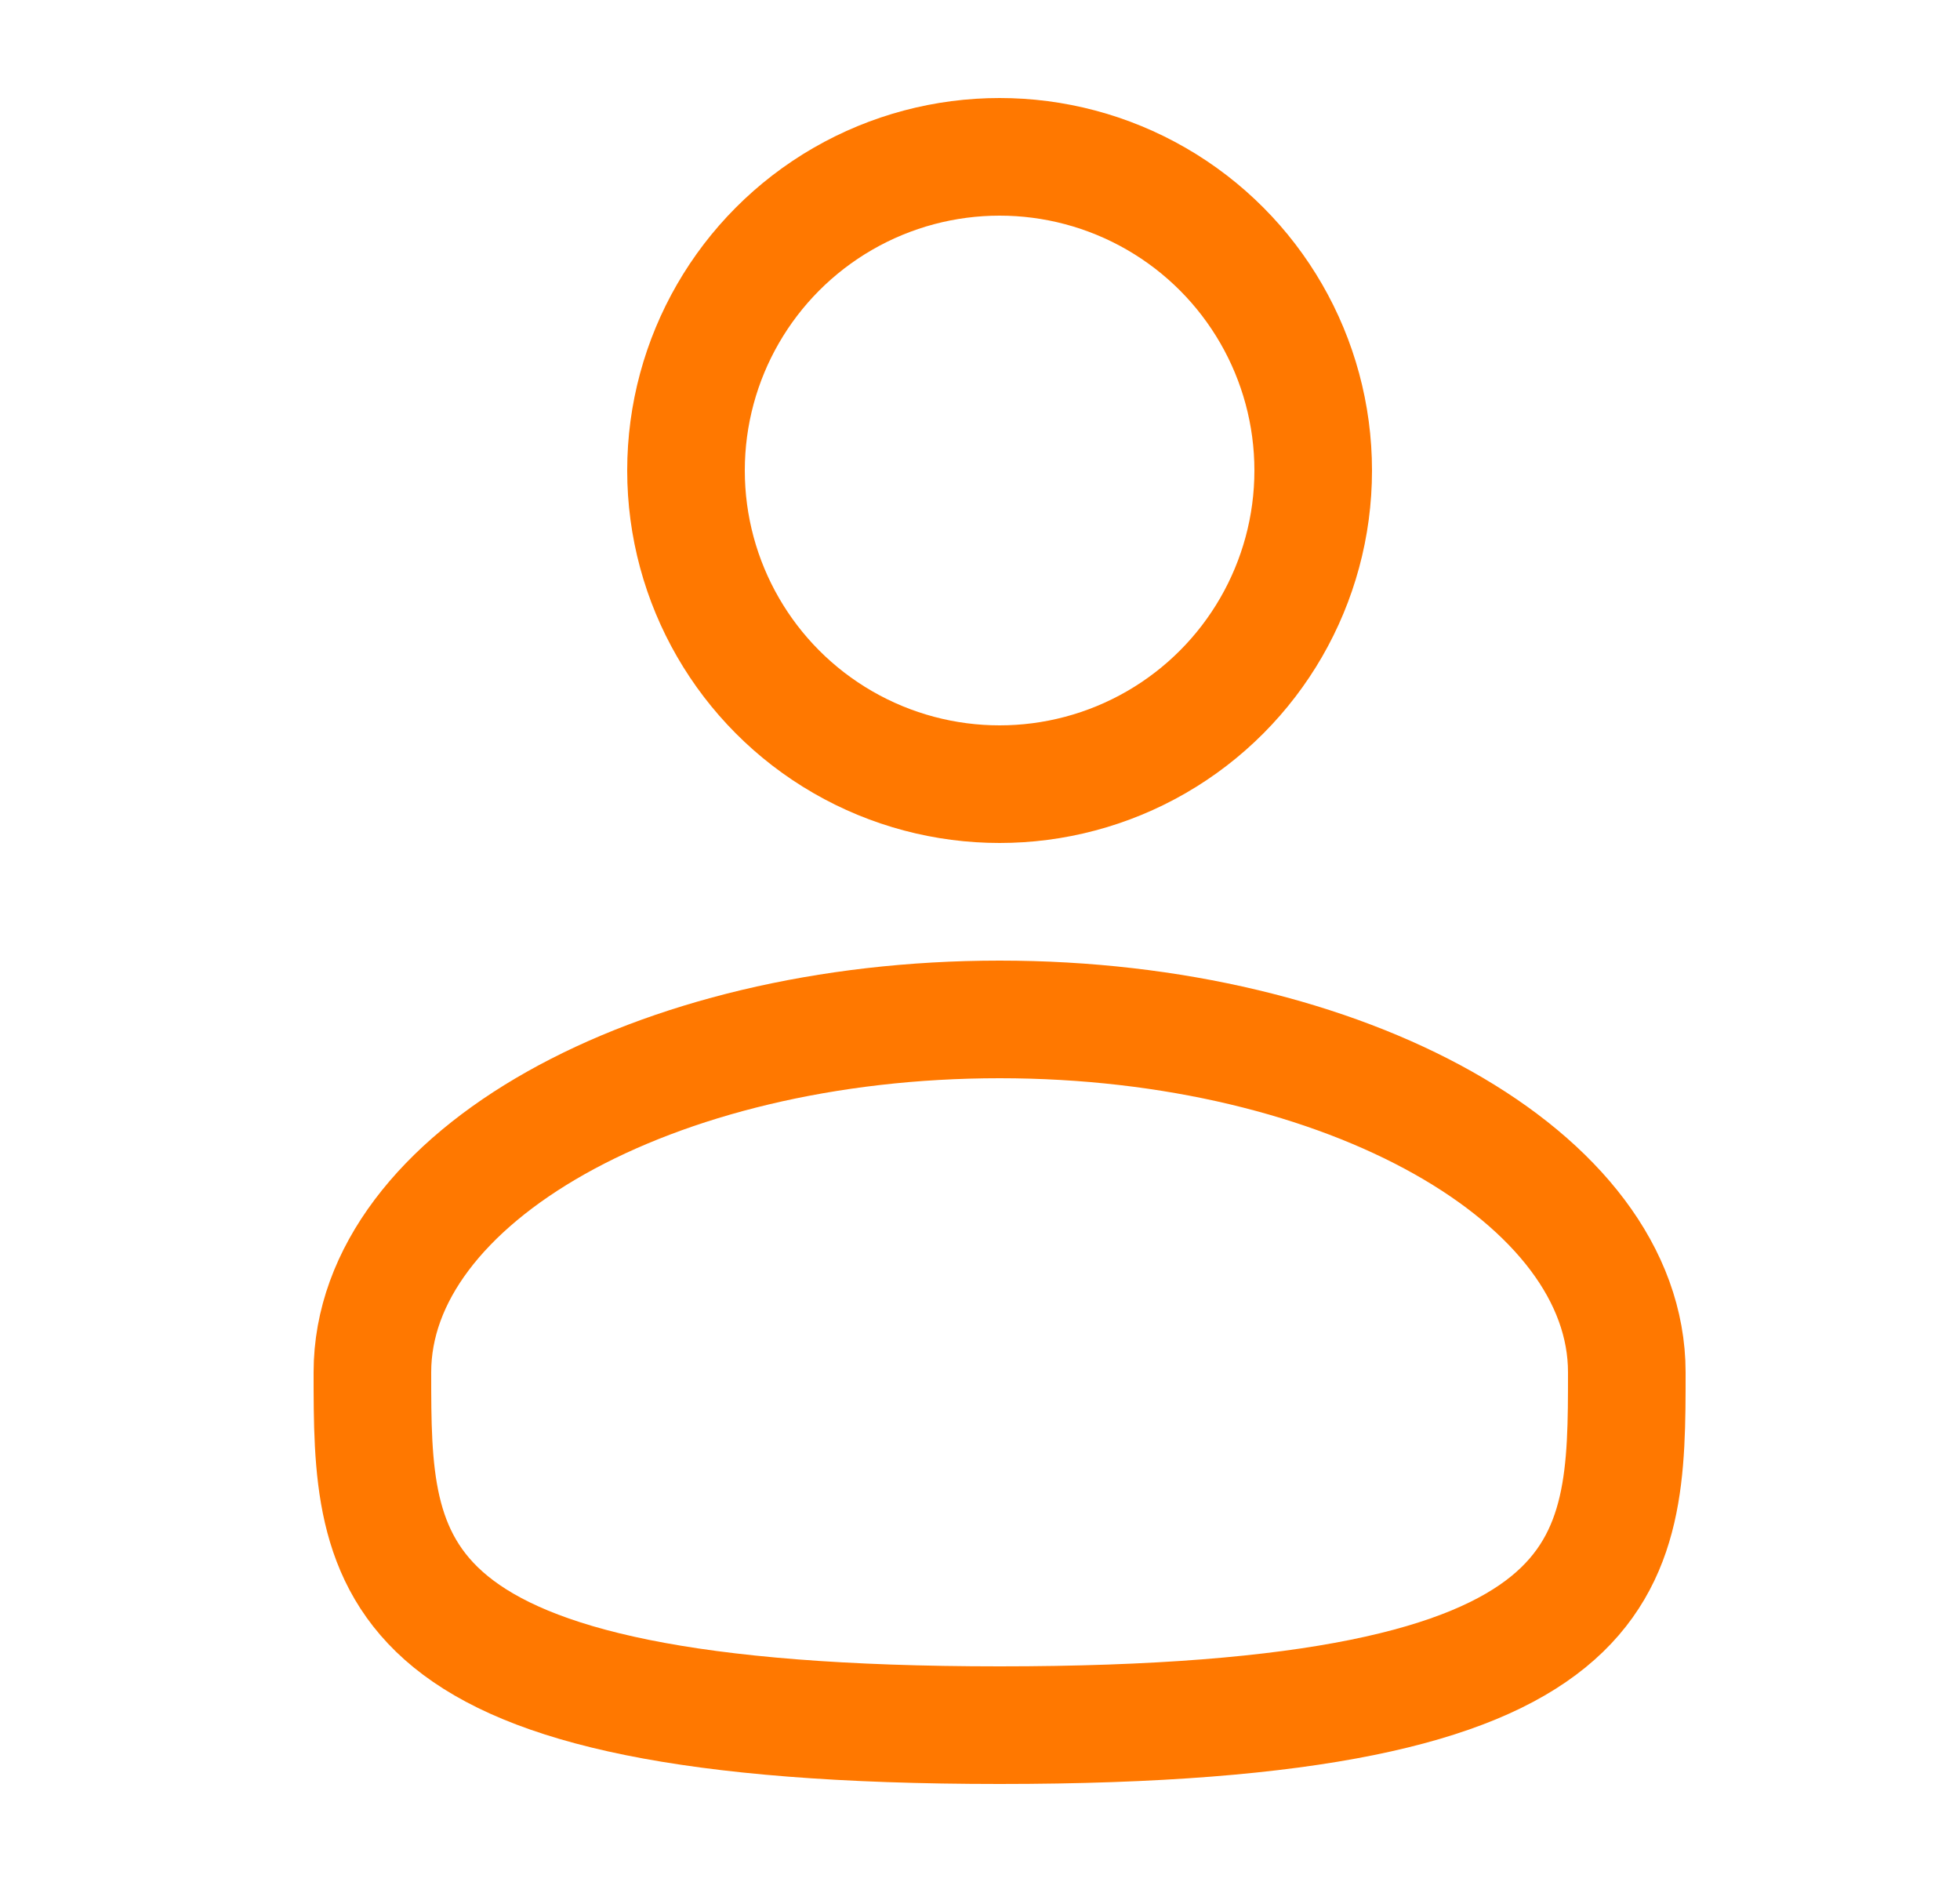 <svg width="25" height="24" viewBox="0 0 25 24" fill="none" xmlns="http://www.w3.org/2000/svg">
<path d="M20.75 17.5C20.75 19.985 20.75 22 12.75 22C4.75 22 4.75 19.985 4.75 17.5C4.75 15.015 8.332 13 12.75 13C17.168 13 20.75 15.015 20.75 17.5Z" stroke="#FF7800" stroke-width="1.5"/>
<circle cx="12.75" cy="6" r="4" stroke="#FF7800" stroke-width="1.5"/>
</svg>

